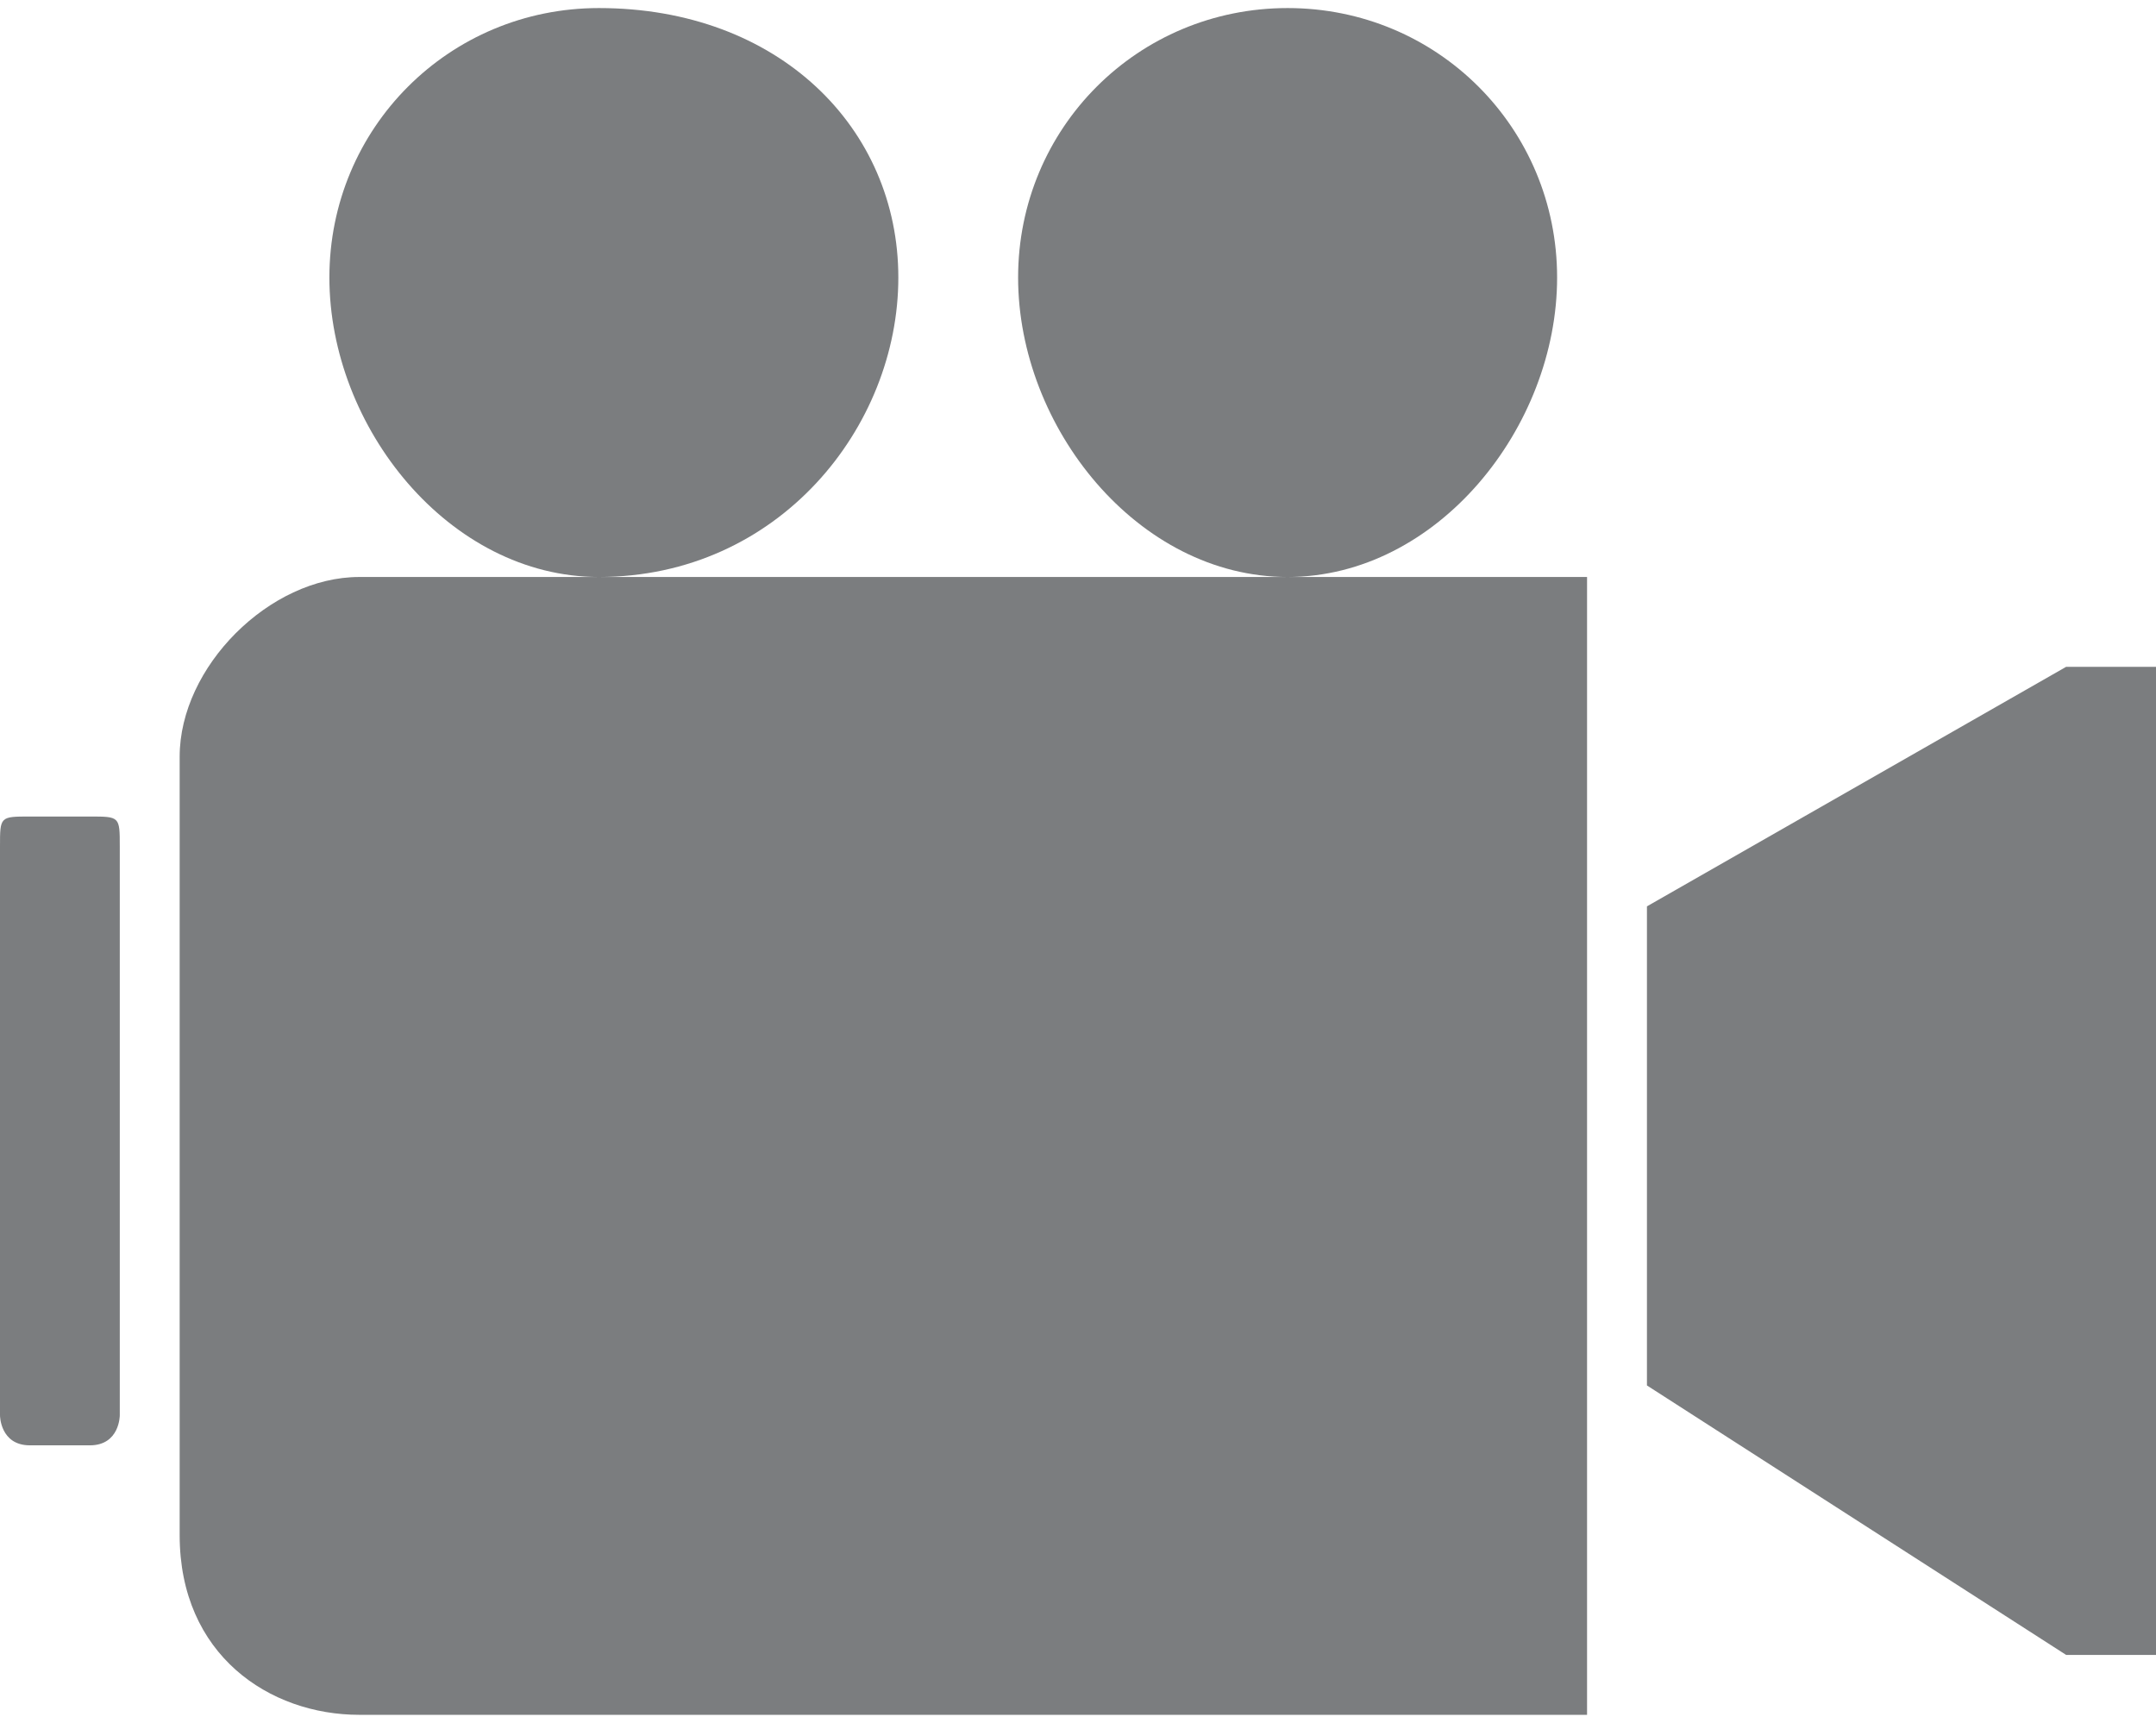 <?xml version="1.0" encoding="UTF-8"?>
<!DOCTYPE svg PUBLIC "-//W3C//DTD SVG 1.1//EN" "http://www.w3.org/Graphics/SVG/1.1/DTD/svg11.dtd">
<!-- Creator: CorelDRAW X7 -->
<svg xmlns="http://www.w3.org/2000/svg" xml:space="preserve" width="0.702in" height="0.561in" version="1.1" style="shape-rendering:geometricPrecision; text-rendering:geometricPrecision; image-rendering:optimizeQuality; fill-rule:evenodd; clip-rule:evenodd"
viewBox="0 0 72 57"
 xmlns:xlink="http://www.w3.org/1999/xlink">
 <defs>
  <style type="text/css">
   <![CDATA[
    .fil0 {fill:#7B7D7F}
   ]]>
  </style>
 </defs>
 <g id="Layer_x0020_1">

  <path class="fil0" d="M69 22l0 0 -14 8 0 16 14 9 3 0 0 -33 -3 0zm-68 5l2 0c1,0 1,0 1,1l0 19c0,0 0,1 -1,1l-2 0c-1,0 -1,-1 -1,-1l0 -19c0,-1 0,-1 1,-1l0 0zm19 -27c-5,0 -9,4 -9,9 0,5 4,10 9,10 6,0 10,-5 10,-10 0,-5 -4,-9 -10,-9l0 0zm23 0c-5,0 -9,4 -9,9 0,5 4,10 9,10 5,0 9,-5 9,-10 0,-5 -4,-9 -9,-9l0 0zm-31 19l41 0 0 38 -18 0 -2 0 -5 0 -3 0 -13 0c-3,0 -6,-2 -6,-6l0 -26c0,-3 3,-6 6,-6l0 0z"/>
 </g>
</svg>
